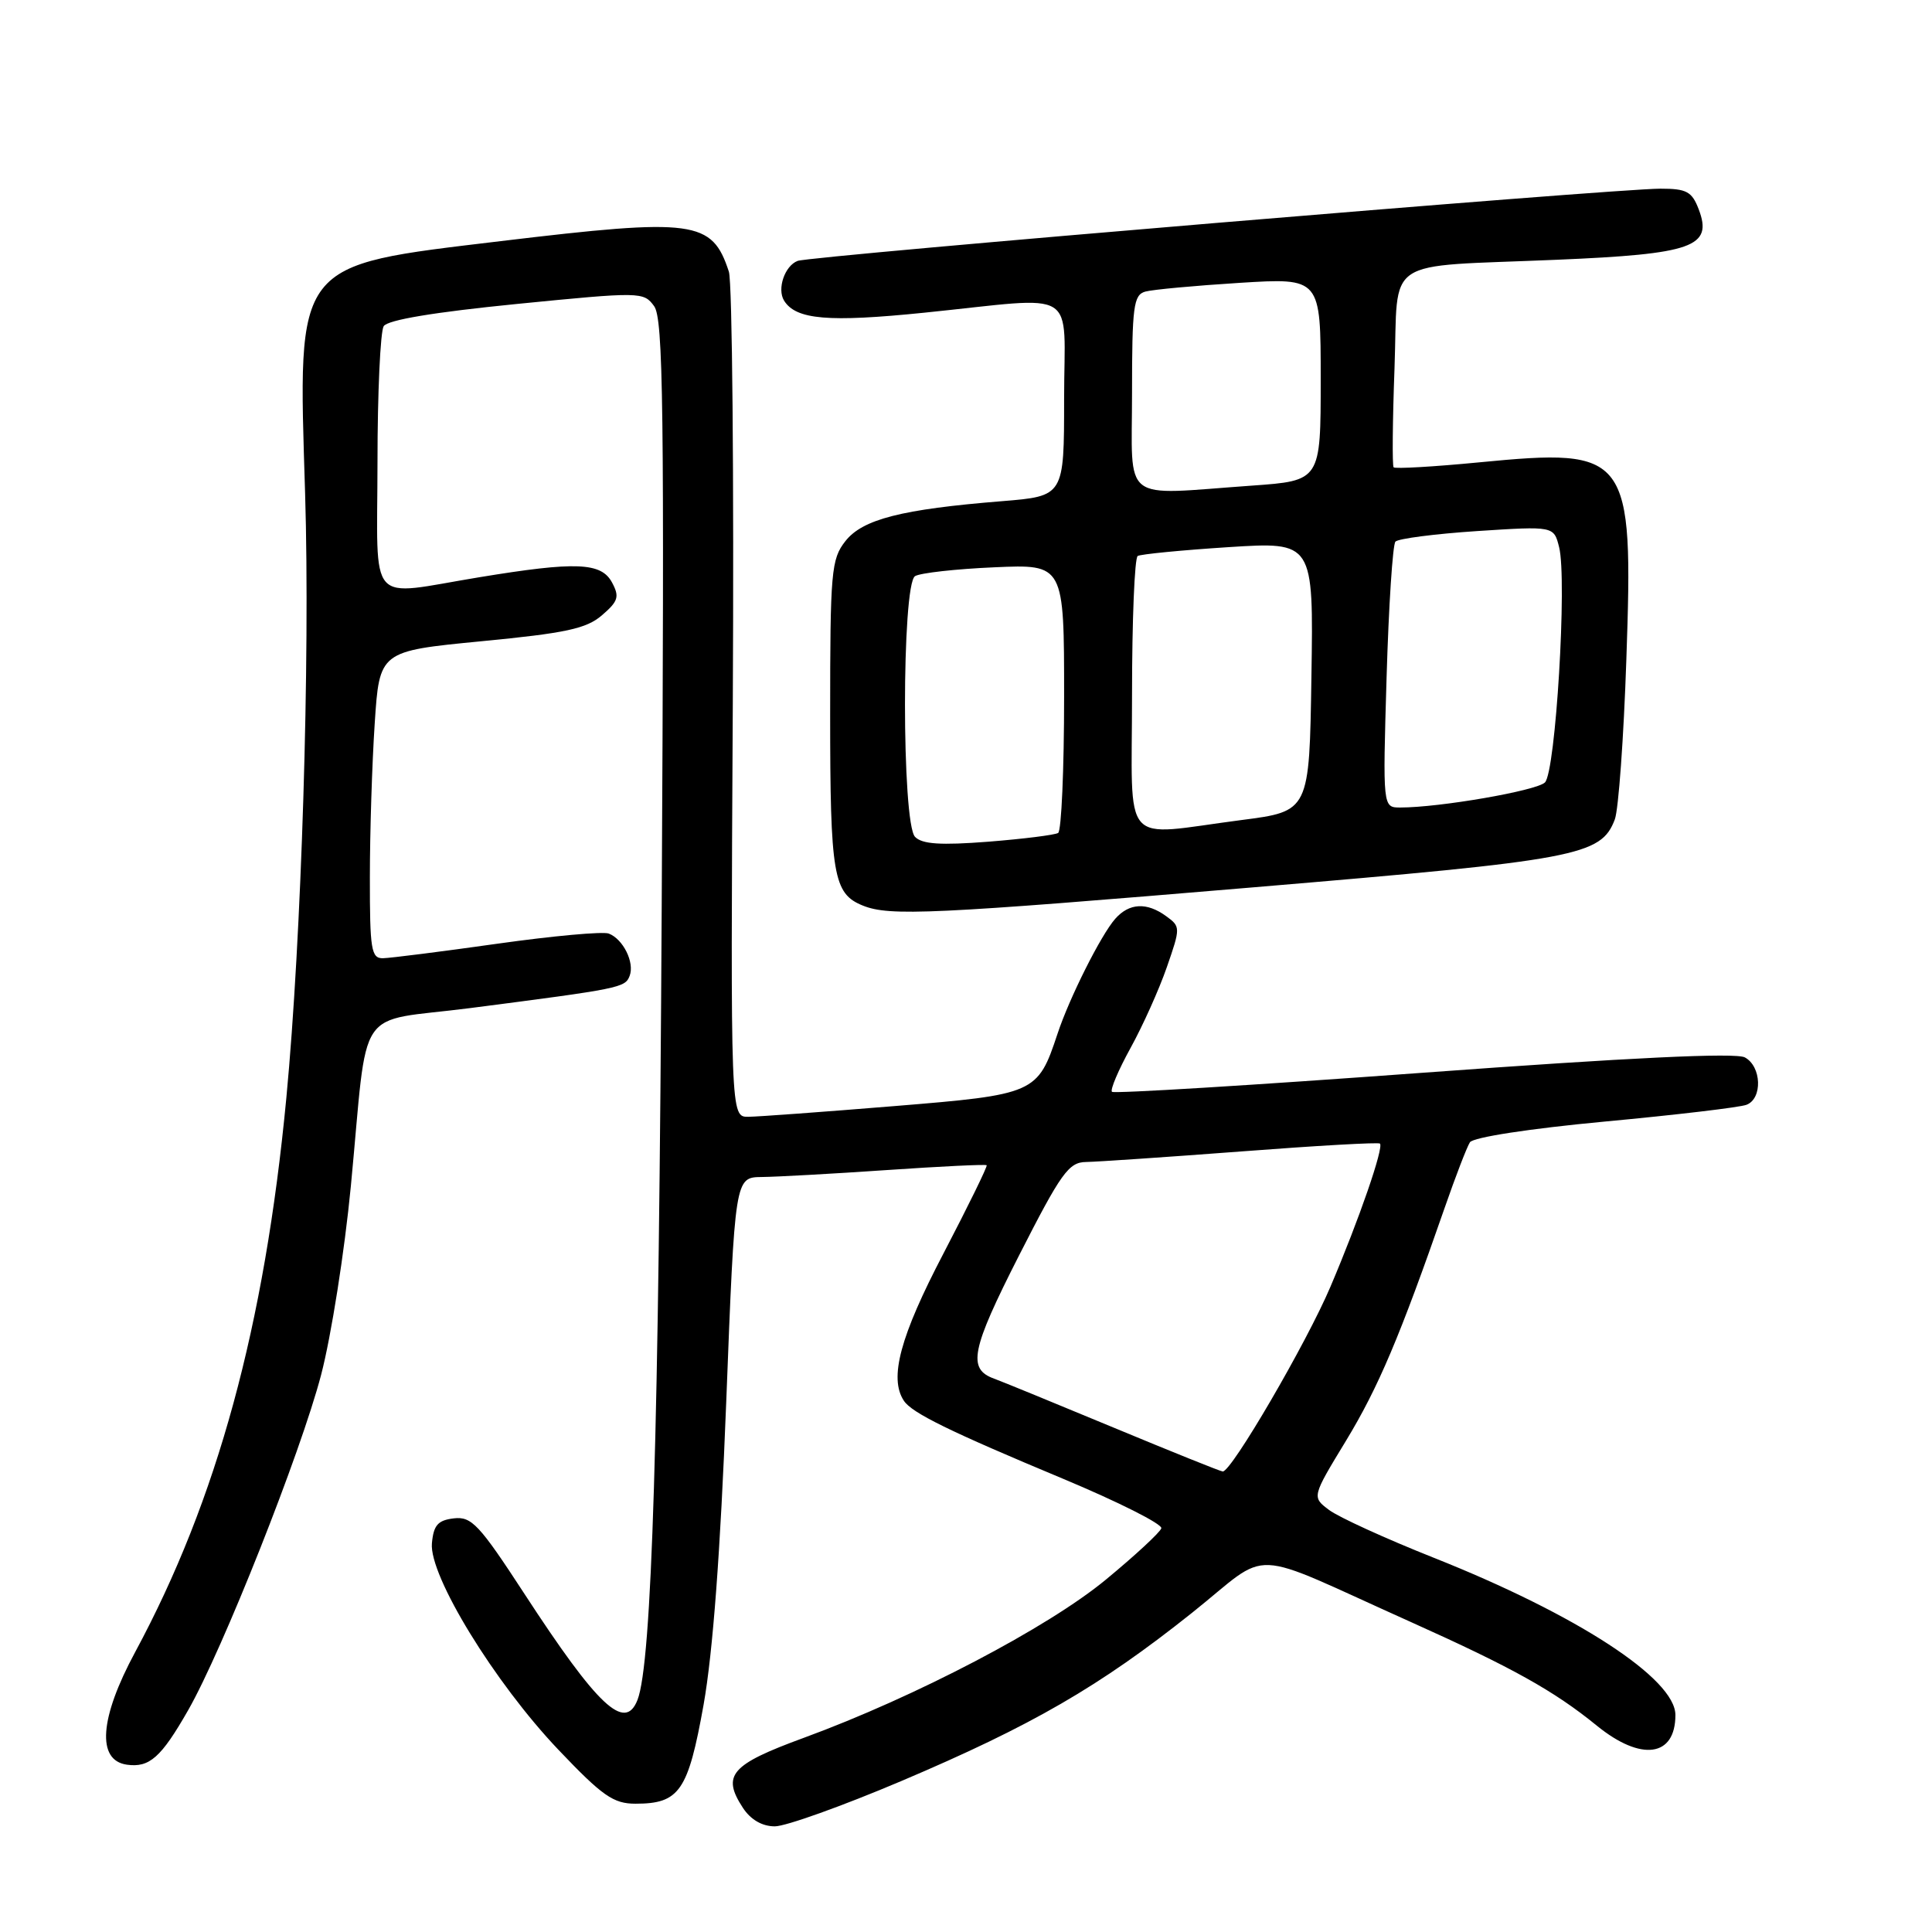 <?xml version="1.0" encoding="UTF-8" standalone="no"?>
<!DOCTYPE svg PUBLIC "-//W3C//DTD SVG 1.1//EN" "http://www.w3.org/Graphics/SVG/1.1/DTD/svg11.dtd" >
<svg xmlns="http://www.w3.org/2000/svg" xmlns:xlink="http://www.w3.org/1999/xlink" version="1.1" viewBox="0 0 256 256">
 <g >
 <path fill="currentColor"
d=" M 119.40 236.01 C 136.74 228.65 145.71 223.46 157.92 213.73 C 168.70 205.14 164.76 204.98 187.00 214.95 C 200.36 220.95 205.92 224.04 211.60 228.67 C 217.46 233.43 222.00 232.81 222.00 227.25 C 222.00 222.44 208.96 213.95 189.98 206.41 C 183.61 203.88 177.37 201.03 176.11 200.08 C 173.82 198.36 173.82 198.36 178.35 190.91 C 182.64 183.84 185.50 177.09 191.44 160.00 C 192.87 155.88 194.37 151.99 194.77 151.36 C 195.20 150.70 202.64 149.55 212.67 148.61 C 222.11 147.73 230.54 146.73 231.42 146.39 C 233.57 145.57 233.42 141.30 231.20 140.11 C 229.99 139.46 215.87 140.14 188.60 142.14 C 166.16 143.79 147.59 144.93 147.34 144.67 C 147.08 144.41 148.19 141.79 149.81 138.85 C 151.43 135.91 153.59 131.10 154.61 128.16 C 156.43 122.92 156.43 122.78 154.54 121.41 C 151.96 119.52 149.63 119.64 147.77 121.75 C 145.88 123.89 141.68 132.26 140.12 137.00 C 137.50 144.90 137.18 145.04 118.42 146.57 C 109.12 147.33 100.44 147.97 99.15 147.98 C 96.80 148.00 96.80 148.00 97.10 93.25 C 97.26 63.14 97.03 37.38 96.58 36.00 C 94.35 29.18 92.04 28.87 66.35 31.95 C 38.82 35.26 39.47 34.42 40.43 65.44 C 41.10 87.37 39.96 124.31 37.94 145.50 C 35.06 175.73 28.77 198.76 17.91 218.91 C 13.19 227.65 12.78 233.26 16.81 233.83 C 19.80 234.25 21.35 232.88 24.92 226.63 C 29.49 218.64 39.85 192.50 42.55 182.17 C 43.89 177.05 45.66 165.80 46.49 157.17 C 48.85 132.55 46.83 135.57 62.27 133.58 C 82.23 131.00 82.83 130.88 83.43 129.31 C 84.11 127.54 82.57 124.43 80.66 123.70 C 79.89 123.41 73.24 124.01 65.88 125.05 C 58.52 126.09 51.71 126.95 50.75 126.97 C 49.19 127.00 49.00 125.84 49.01 116.25 C 49.01 110.34 49.30 101.17 49.65 95.89 C 50.28 86.28 50.28 86.28 63.78 84.97 C 74.98 83.89 77.70 83.31 79.77 81.52 C 81.92 79.67 82.11 79.07 81.10 77.19 C 79.67 74.51 76.32 74.38 63.50 76.49 C 48.46 78.96 50.00 80.70 50.02 61.25 C 50.02 52.04 50.40 43.93 50.84 43.22 C 51.37 42.39 57.50 41.37 68.45 40.28 C 84.92 38.65 85.28 38.66 86.67 40.56 C 87.89 42.21 88.04 53.98 87.68 120.00 C 87.30 190.24 86.38 220.35 84.47 225.25 C 82.81 229.49 79.21 226.11 69.49 211.19 C 63.50 202.00 62.49 200.92 60.14 201.19 C 58.02 201.44 57.45 202.09 57.23 204.50 C 56.85 208.79 65.53 222.95 73.98 231.84 C 79.83 237.99 81.28 239.00 84.21 239.00 C 90.03 239.00 91.18 237.33 93.23 225.88 C 94.46 218.95 95.46 205.61 96.23 185.75 C 97.38 156.00 97.38 156.00 100.94 155.96 C 102.90 155.94 110.35 155.53 117.49 155.04 C 124.64 154.55 130.60 154.26 130.74 154.40 C 130.87 154.54 128.30 159.79 125.02 166.08 C 119.27 177.07 117.78 182.61 119.77 185.61 C 120.83 187.22 125.80 189.66 140.85 195.94 C 148.19 199.01 154.06 201.96 153.88 202.51 C 153.71 203.05 150.40 206.12 146.53 209.31 C 138.86 215.65 121.32 224.84 106.51 230.27 C 96.82 233.82 95.61 235.22 98.44 239.55 C 99.47 241.12 100.99 242.00 102.67 242.00 C 104.11 242.00 111.64 239.30 119.40 236.01 Z  M 166.15 117.57 C 209.09 113.96 212.14 113.39 213.97 108.58 C 214.46 107.30 215.15 97.76 215.50 87.38 C 216.44 60.11 215.86 59.34 196.03 61.26 C 189.96 61.85 184.84 62.14 184.66 61.92 C 184.47 61.69 184.52 55.79 184.78 48.80 C 185.32 33.79 182.88 35.42 206.29 34.42 C 224.32 33.66 226.98 32.71 225.09 27.74 C 224.19 25.38 223.49 25.00 220.02 25.00 C 213.91 25.00 107.39 33.91 105.69 34.57 C 103.98 35.22 102.94 38.28 103.89 39.83 C 105.46 42.36 109.75 42.73 122.50 41.43 C 143.31 39.31 141.00 37.88 141.00 52.87 C 141.00 65.74 141.00 65.74 132.75 66.41 C 119.46 67.48 114.30 68.80 112.02 71.70 C 110.14 74.09 110.00 75.72 110.00 94.70 C 110.00 115.99 110.42 118.42 114.32 119.99 C 117.87 121.43 123.49 121.16 166.15 117.57 Z  M 147.50 189.14 C 139.80 185.94 132.70 183.03 131.73 182.68 C 128.16 181.40 128.68 178.84 135.01 166.39 C 140.61 155.39 141.61 154.00 143.91 153.97 C 145.34 153.95 154.60 153.32 164.50 152.57 C 174.40 151.81 182.66 151.34 182.85 151.53 C 183.38 152.04 180.11 161.53 176.29 170.50 C 173.12 177.96 163.17 195.03 162.02 194.98 C 161.73 194.97 155.20 192.34 147.50 189.14 Z  M 121.25 110.89 C 119.47 109.05 119.47 77.44 121.25 76.34 C 121.94 75.92 126.66 75.39 131.75 75.17 C 141.00 74.76 141.00 74.76 141.00 92.32 C 141.00 101.98 140.64 110.10 140.21 110.37 C 139.77 110.64 135.61 111.16 130.96 111.53 C 124.63 112.02 122.19 111.86 121.25 110.89 Z  M 150.00 92.06 C 150.00 82.19 150.34 73.92 150.75 73.67 C 151.16 73.43 156.57 72.90 162.77 72.50 C 174.05 71.78 174.05 71.78 173.77 89.64 C 173.50 107.50 173.50 107.50 164.50 108.66 C 148.29 110.76 150.00 112.72 150.00 92.06 Z  M 183.73 89.75 C 184.01 80.26 184.54 72.17 184.90 71.77 C 185.26 71.37 190.13 70.74 195.72 70.37 C 205.89 69.71 205.89 69.71 206.59 72.50 C 207.67 76.80 206.13 102.30 204.71 103.68 C 203.58 104.78 190.76 107.00 185.54 107.00 C 183.22 107.00 183.22 107.00 183.73 89.75 Z  M 150.00 52.07 C 150.00 40.60 150.20 39.08 151.75 38.64 C 152.71 38.37 158.34 37.85 164.25 37.48 C 175.00 36.81 175.00 36.81 175.00 50.25 C 175.00 63.70 175.00 63.70 165.85 64.35 C 148.32 65.59 150.00 66.90 150.00 52.07 Z "/>
</g>
</svg>